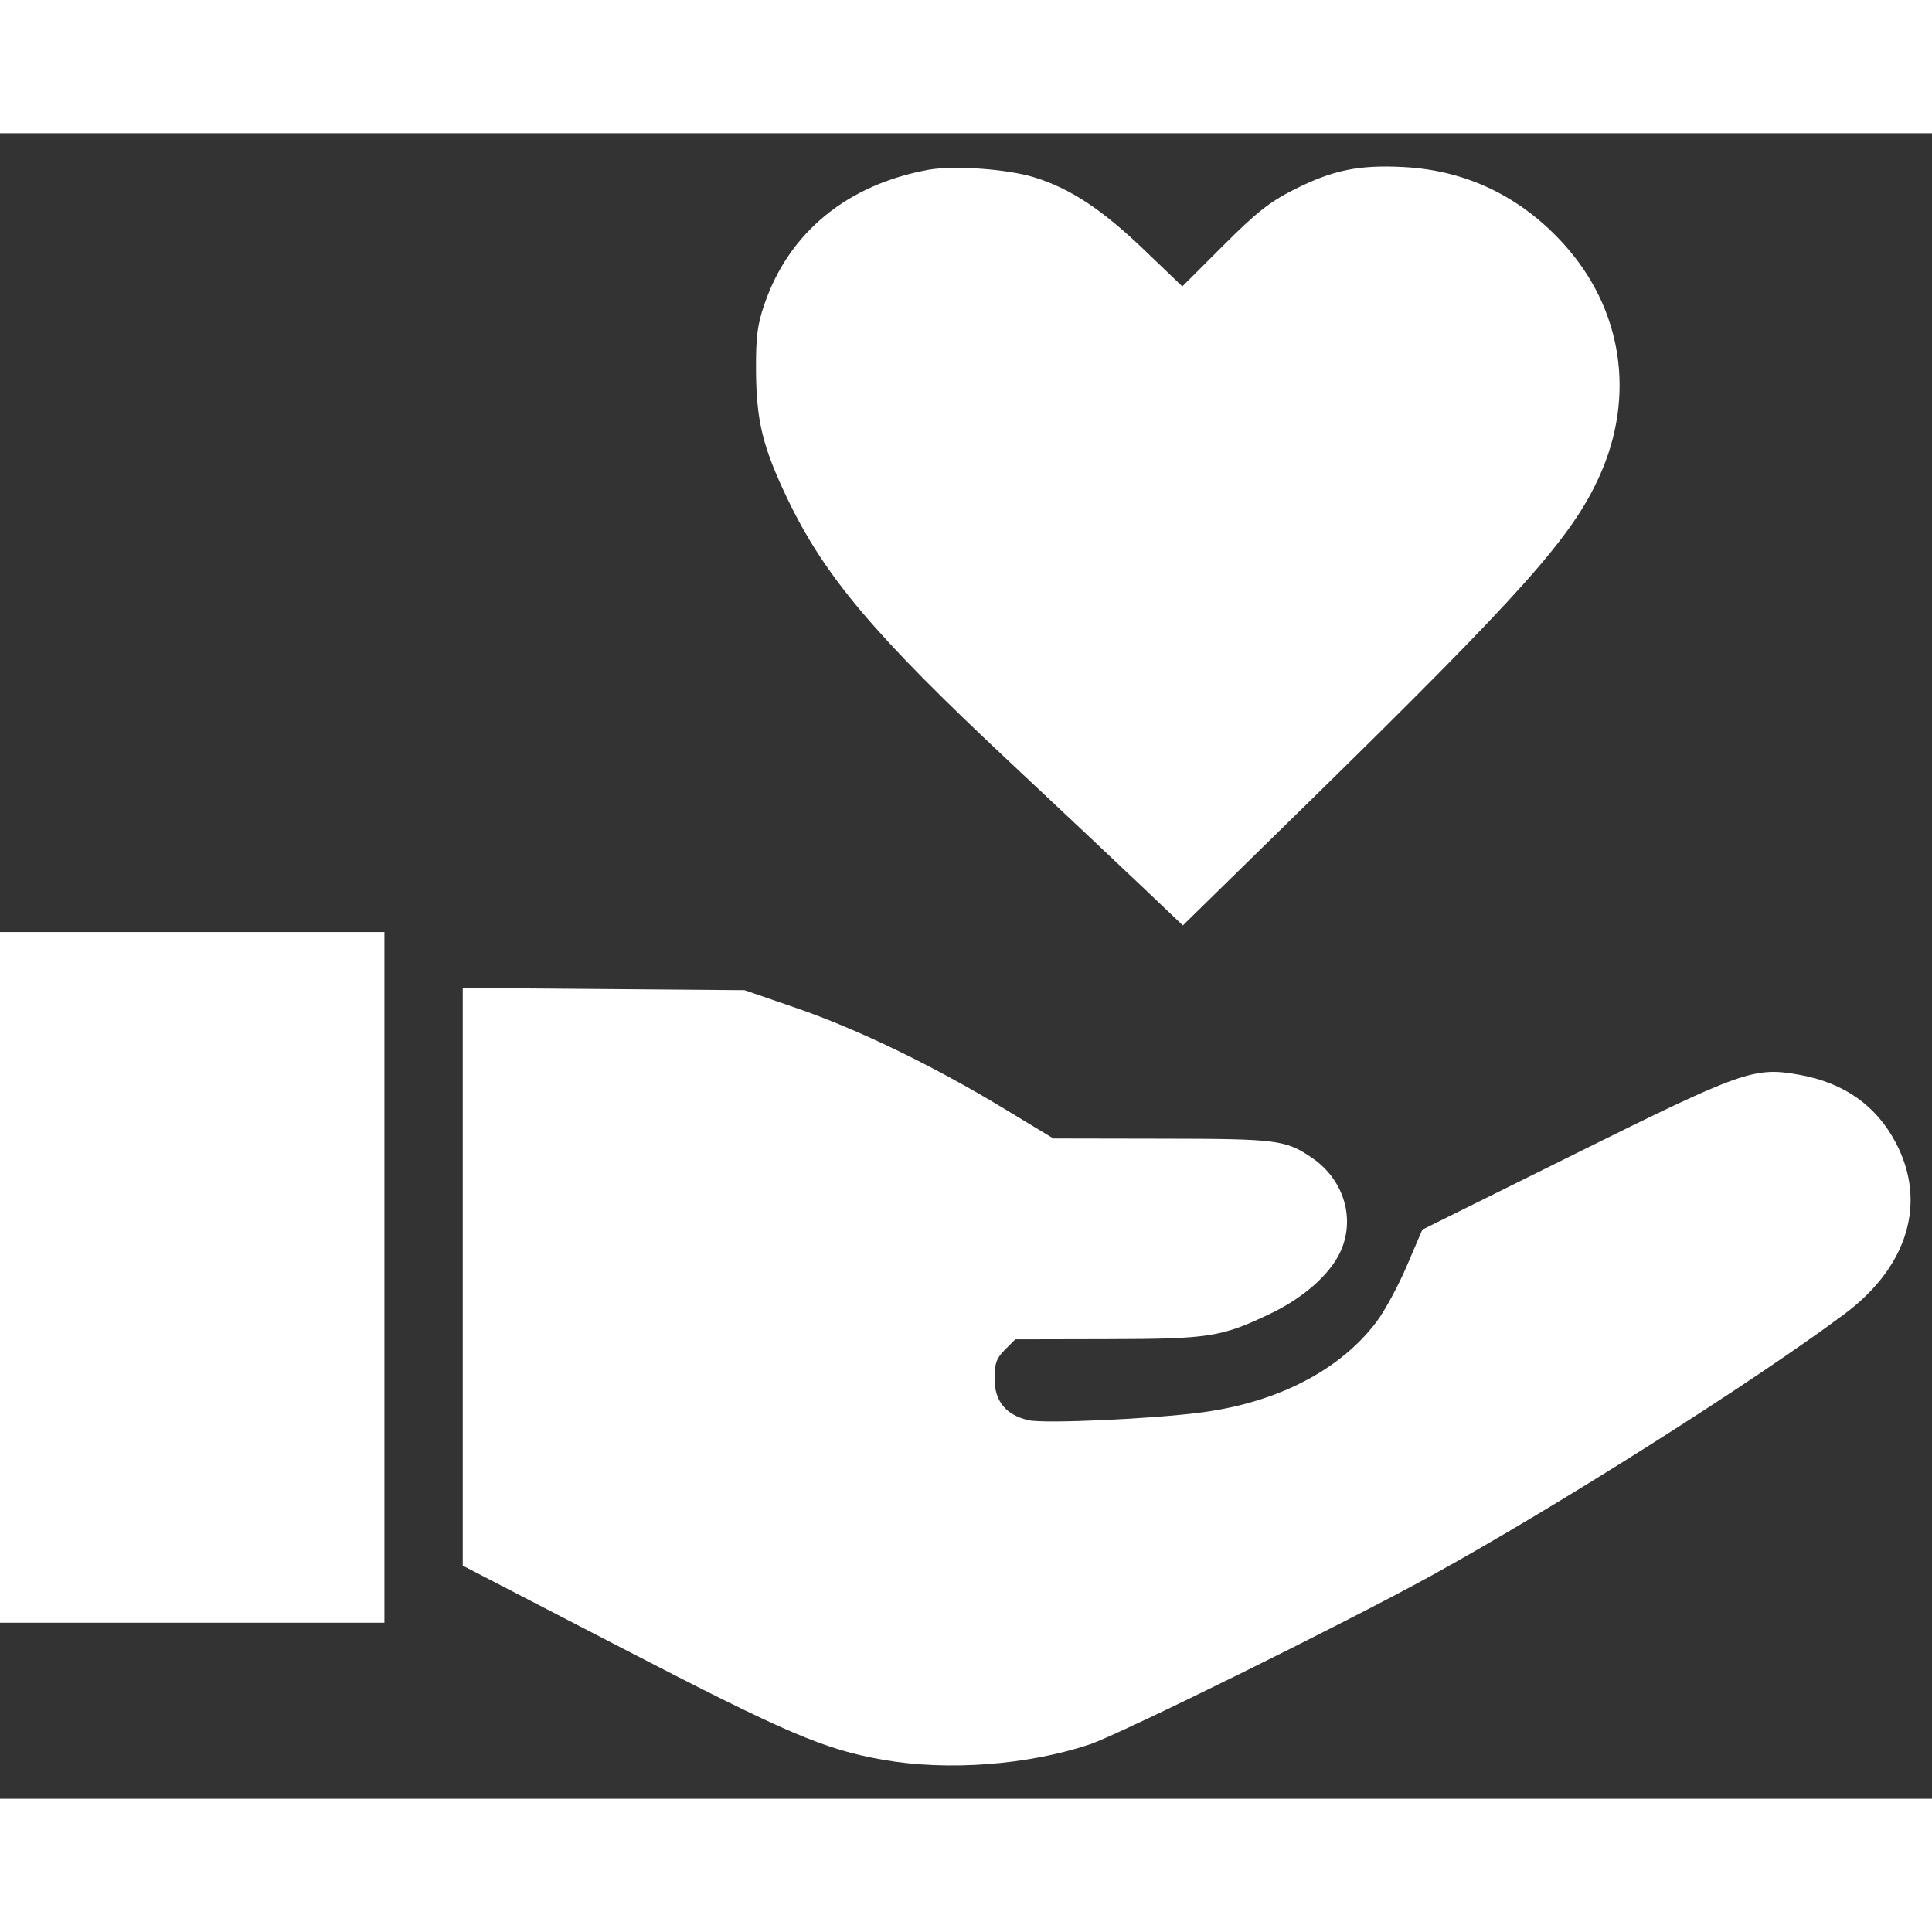 <svg
width="24"
height="24"
viewBox="0 0 29 25"
fill="none"
xmlns="http://www.w3.org/2000/svg"
>
<rect x="0" y="0" width="29" height="25" fill="#333333" stroke="none"/>
<path
fillRule="evenodd"
clipRule="evenodd"
d="M13.935 0.549C12.719 0.771 11.844 1.487 11.475 2.564C11.367 2.878 11.345 3.056 11.348 3.565C11.353 4.319 11.449 4.711 11.817 5.481C12.374 6.645 13.118 7.528 15.139 9.422C15.917 10.151 16.824 11.005 17.154 11.319L17.755 11.891L19.646 10.039C22.852 6.897 23.59 6.07 24.006 5.153C24.556 3.942 24.353 2.63 23.465 1.655C22.817 0.944 22.002 0.555 21.063 0.507C20.392 0.473 20.007 0.553 19.428 0.844C19.059 1.03 18.861 1.186 18.361 1.686L17.747 2.299L17.173 1.749C16.544 1.146 16.068 0.831 15.532 0.664C15.126 0.537 14.318 0.479 13.935 0.549ZM0 17.174V22.358H2.885H5.77V17.174V11.99H2.885H0V17.174ZM6.946 17.165V21.501L9.341 22.741C11.817 24.023 12.373 24.26 13.261 24.416C14.223 24.585 15.426 24.495 16.354 24.185C16.809 24.033 20.195 22.361 21.483 21.652C23.357 20.62 26.319 18.745 27.69 17.721C28.641 17.01 28.929 16.043 28.454 15.148C28.159 14.592 27.682 14.255 27.015 14.134C26.333 14.009 26.159 14.071 23.63 15.326L21.35 16.457L21.118 16.999C20.991 17.297 20.787 17.674 20.665 17.837C20.124 18.558 19.194 19.044 18.059 19.198C17.326 19.298 15.678 19.373 15.438 19.318C15.098 19.239 14.929 19.033 14.929 18.696C14.929 18.466 14.956 18.389 15.084 18.26L15.24 18.104L16.625 18.101C18.156 18.098 18.333 18.07 19.074 17.716C19.56 17.483 19.951 17.14 20.113 16.804C20.352 16.305 20.177 15.708 19.693 15.379C19.298 15.11 19.176 15.094 17.443 15.092L15.812 15.089L15.062 14.635C14.012 13.999 12.876 13.449 11.959 13.133L11.176 12.863L9.061 12.846L6.946 12.829V17.165Z"
fill="white"
/>
</svg>